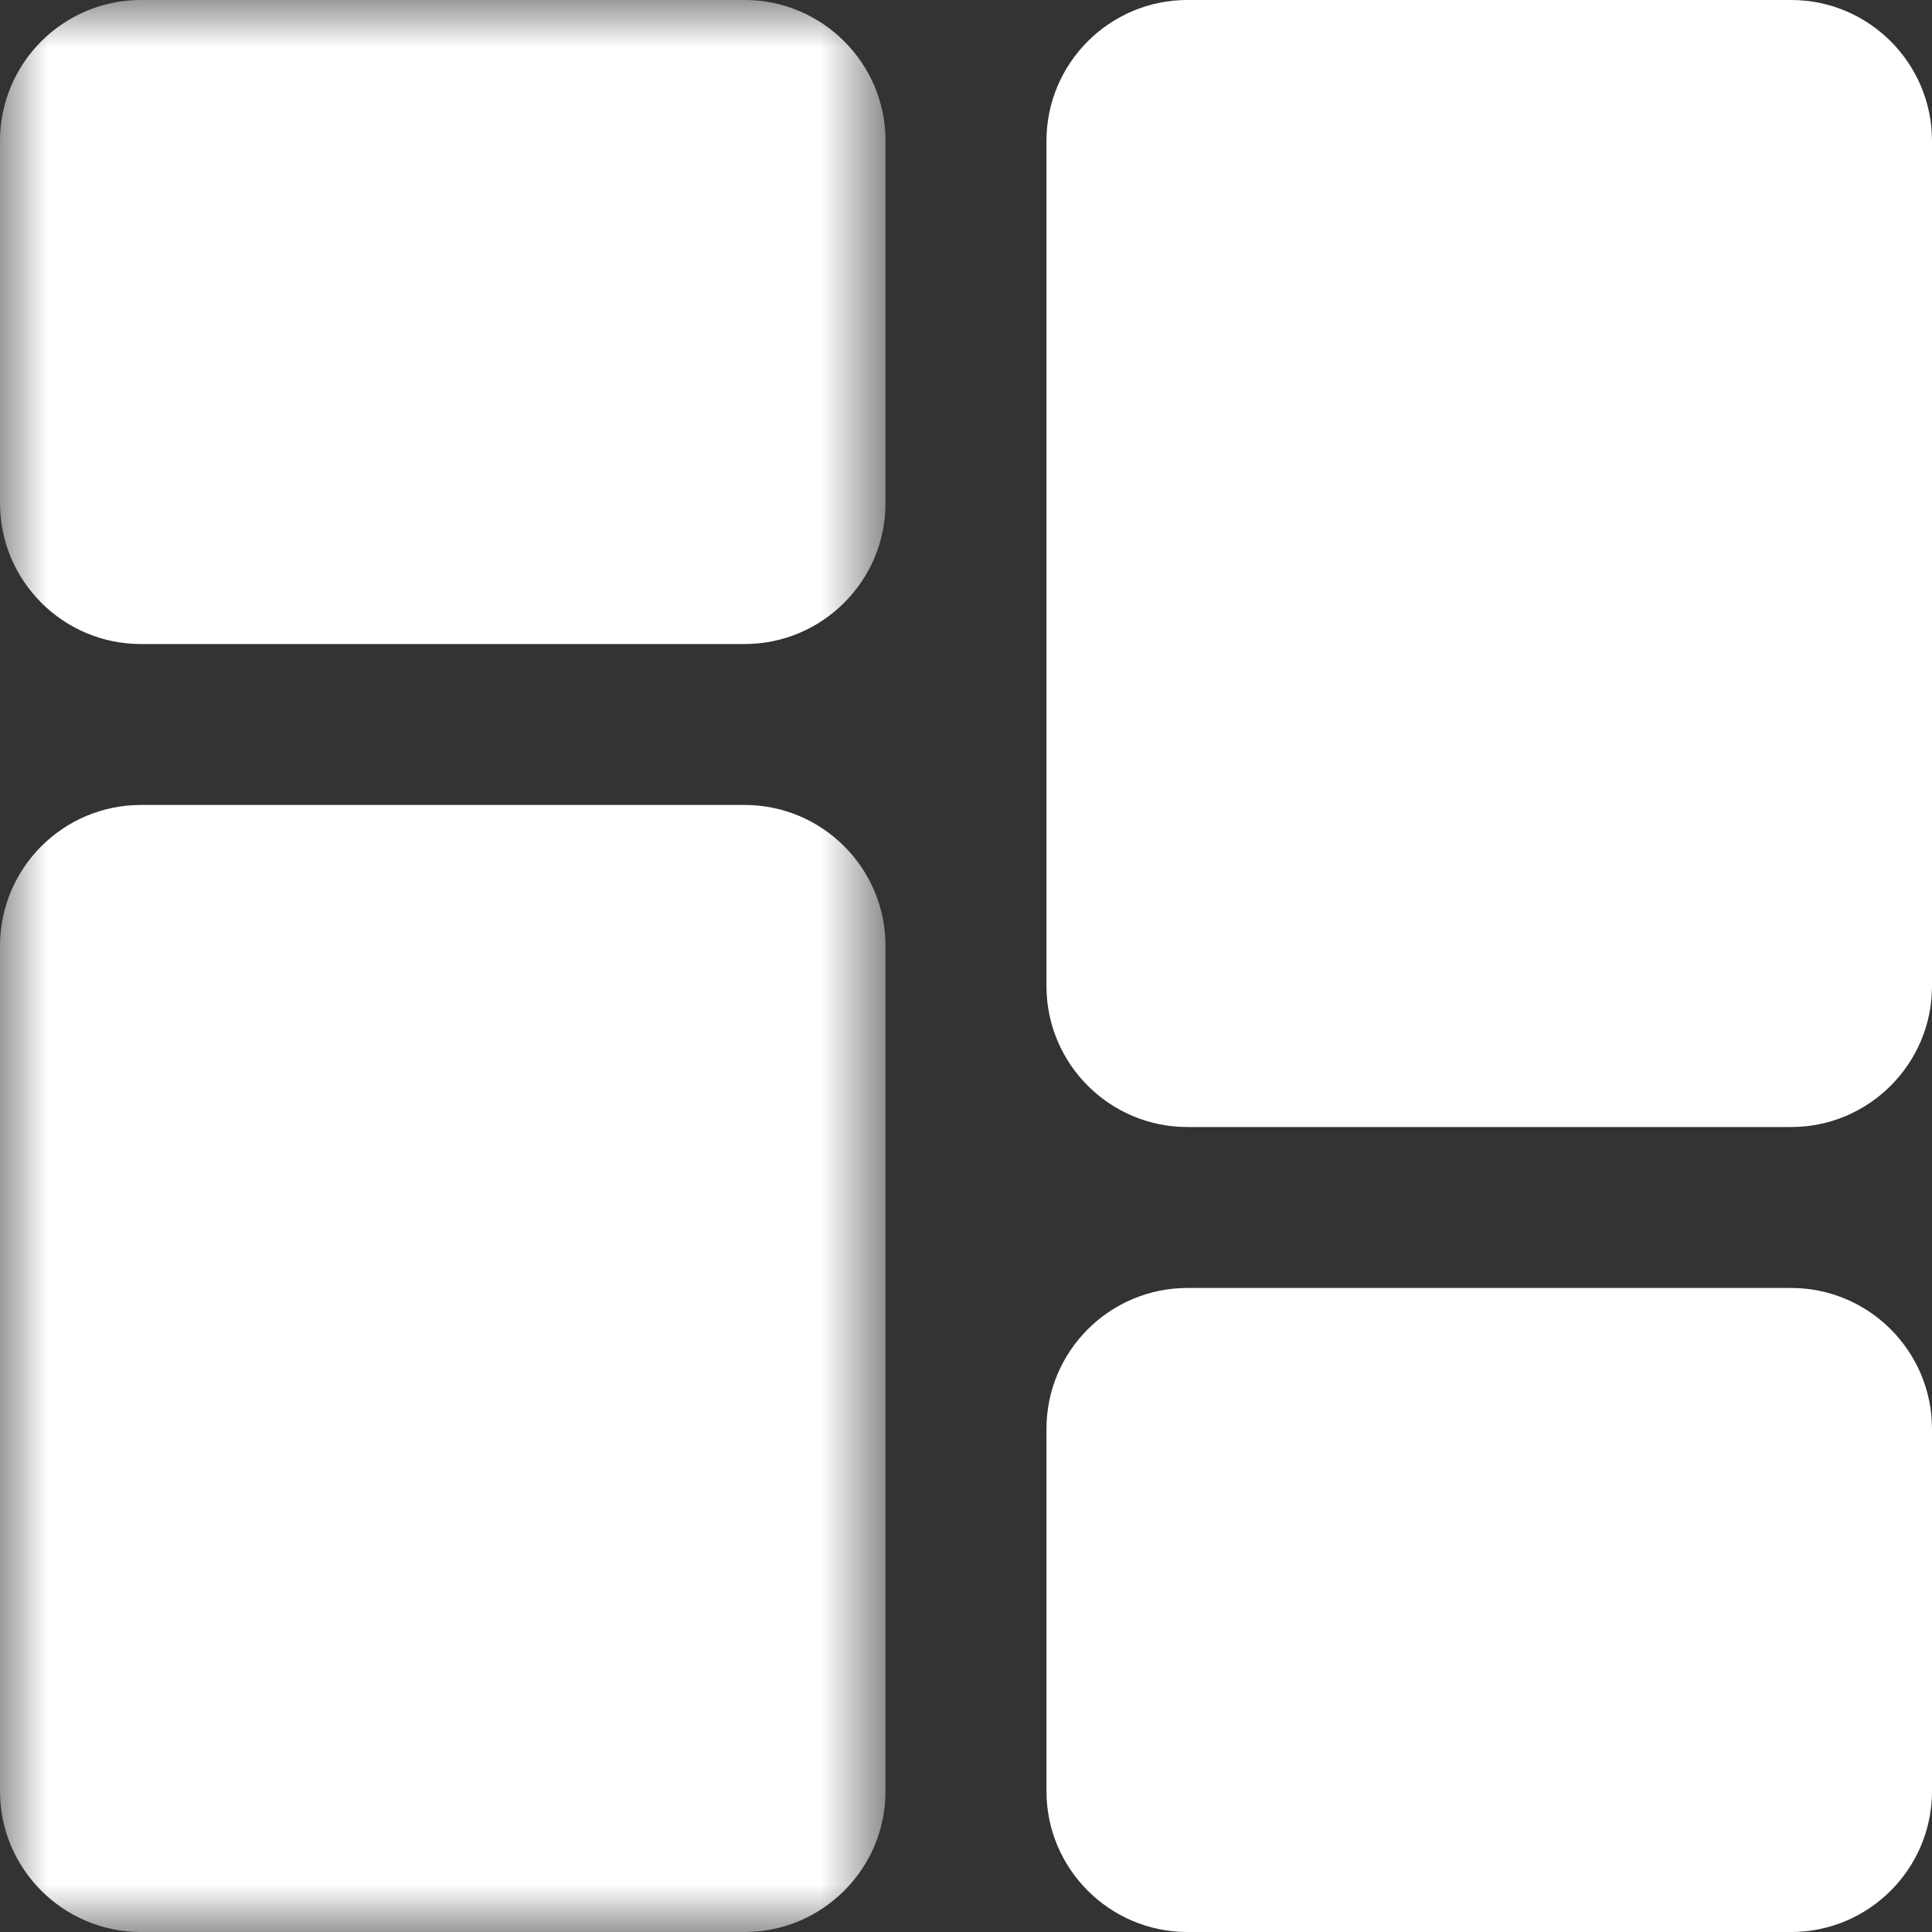 <?xml version="1.0" encoding="UTF-8"?>
<svg width="20px" height="20px" viewBox="0 0 20 20" version="1.1" xmlns="http://www.w3.org/2000/svg" xmlns:xlink="http://www.w3.org/1999/xlink">
    <rect x="0" y="0" width="20" height="20" fill="#333333" stroke="none"/>
    <!-- Generator: Sketch 48.1 (47250) - http://www.bohemiancoding.com/sketch -->
    <title>dashboard</title>
    <desc>Created with Sketch.</desc>
    <defs>
        <polygon id="path-1" points="0.002 0 9.167 0 9.167 20 0.002 20"></polygon>
    </defs>
    <g id="OrderDetails" stroke="none" stroke-width="1" fill="none" fill-rule="evenodd" transform="translate(-40, -293)">
        <g id="dashboard" transform="translate(40, 293)">
            <g id="Group-4">
                <mask id="mask-2" fill="white">
                    <use xlink:href="#path-1"></use>
                </mask>
                <g id="Clip-2"></g>
                <path d="M7.708,0 L1.458,0 C0.654,0 0,0.654 0,1.458 L0,5.208 C0,6.013 0.654,6.667 1.458,6.667 L7.708,6.667 C8.513,6.667 9.167,6.013 9.167,5.208 L9.167,1.458 C9.167,0.654 8.513,0 7.708,0 Z" id="Fill-1" fill="#FFFFFF" mask="url(#mask-2)"></path>
                <path d="M7.708,8.333 L1.458,8.333 C0.654,8.333 0,8.987 0,9.792 L0,18.542 C0,19.346 0.654,20 1.458,20 L7.708,20 C8.513,20 9.167,19.346 9.167,18.542 L9.167,9.792 C9.167,8.987 8.513,8.333 7.708,8.333 Z" id="Fill-3" fill="#FFFFFF" mask="url(#mask-2)"></path>
            </g>
            <path d="M18.542,13.333 L12.292,13.333 C11.487,13.333 10.833,13.987 10.833,14.792 L10.833,18.542 C10.833,19.346 11.487,20 12.292,20 L18.542,20 C19.346,20 20,19.346 20,18.542 L20,14.792 C20,13.987 19.346,13.333 18.542,13.333 Z" id="Fill-5" fill="#FFFFFF"></path>
            <path d="M18.542,0 L12.292,0 C11.487,0 10.833,0.654 10.833,1.458 L10.833,10.208 C10.833,11.013 11.487,11.667 12.292,11.667 L18.542,11.667 C19.346,11.667 20,11.013 20,10.208 L20,1.458 C20,0.654 19.346,0 18.542,0 Z" id="Fill-6" fill="#FFFFFF"></path>
        </g>
    </g>
</svg>